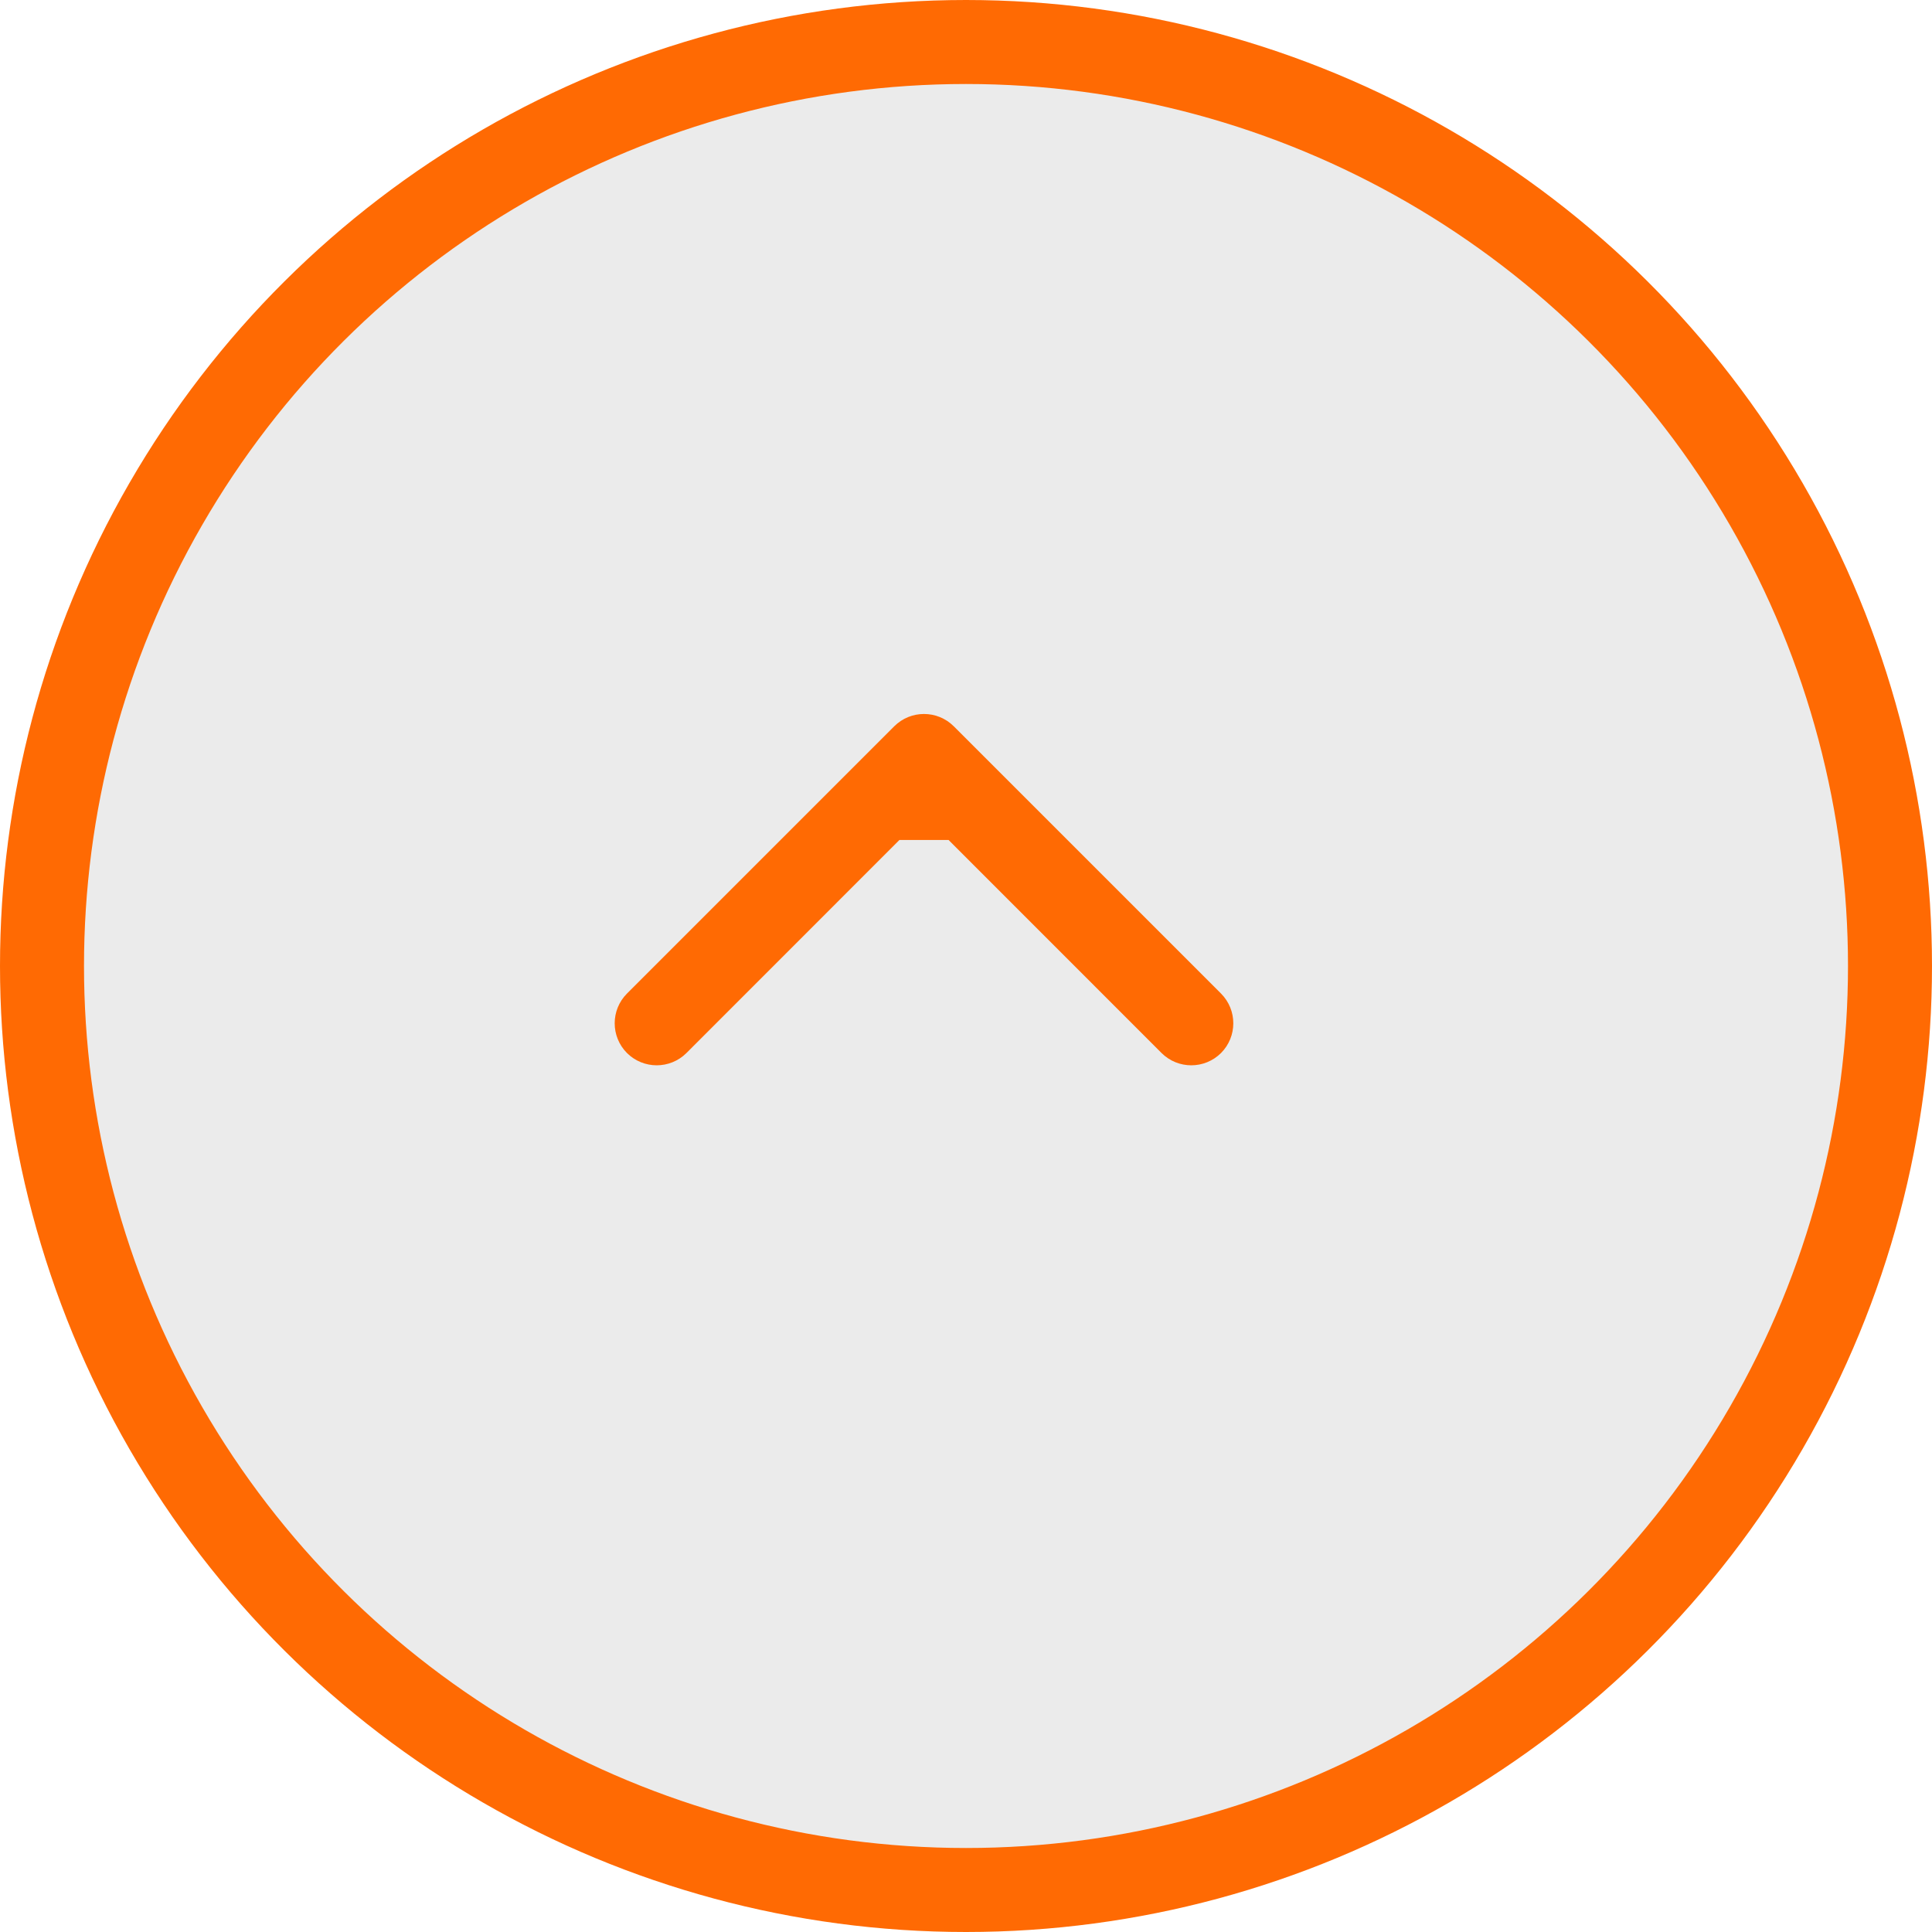 <svg width="23" height="23" viewBox="0 0 23 23" fill="none" xmlns="http://www.w3.org/2000/svg">
<circle cx="11.5" cy="11.5" r="11" transform="rotate(-90 11.5 11.5)" fill="#D9D9D9" fill-opacity="0.5" stroke="#FF6A03"/>
<path d="M11.354 8.646C11.158 8.451 10.842 8.451 10.646 8.646L7.464 11.828C7.269 12.024 7.269 12.34 7.464 12.536C7.66 12.731 7.976 12.731 8.172 12.536L11 9.707L13.828 12.536C14.024 12.731 14.34 12.731 14.536 12.536C14.731 12.34 14.731 12.024 14.536 11.828L11.354 8.646ZM11.5 10V9H10.5V10H11.5Z" fill="#FF6A03"/>
</svg>
